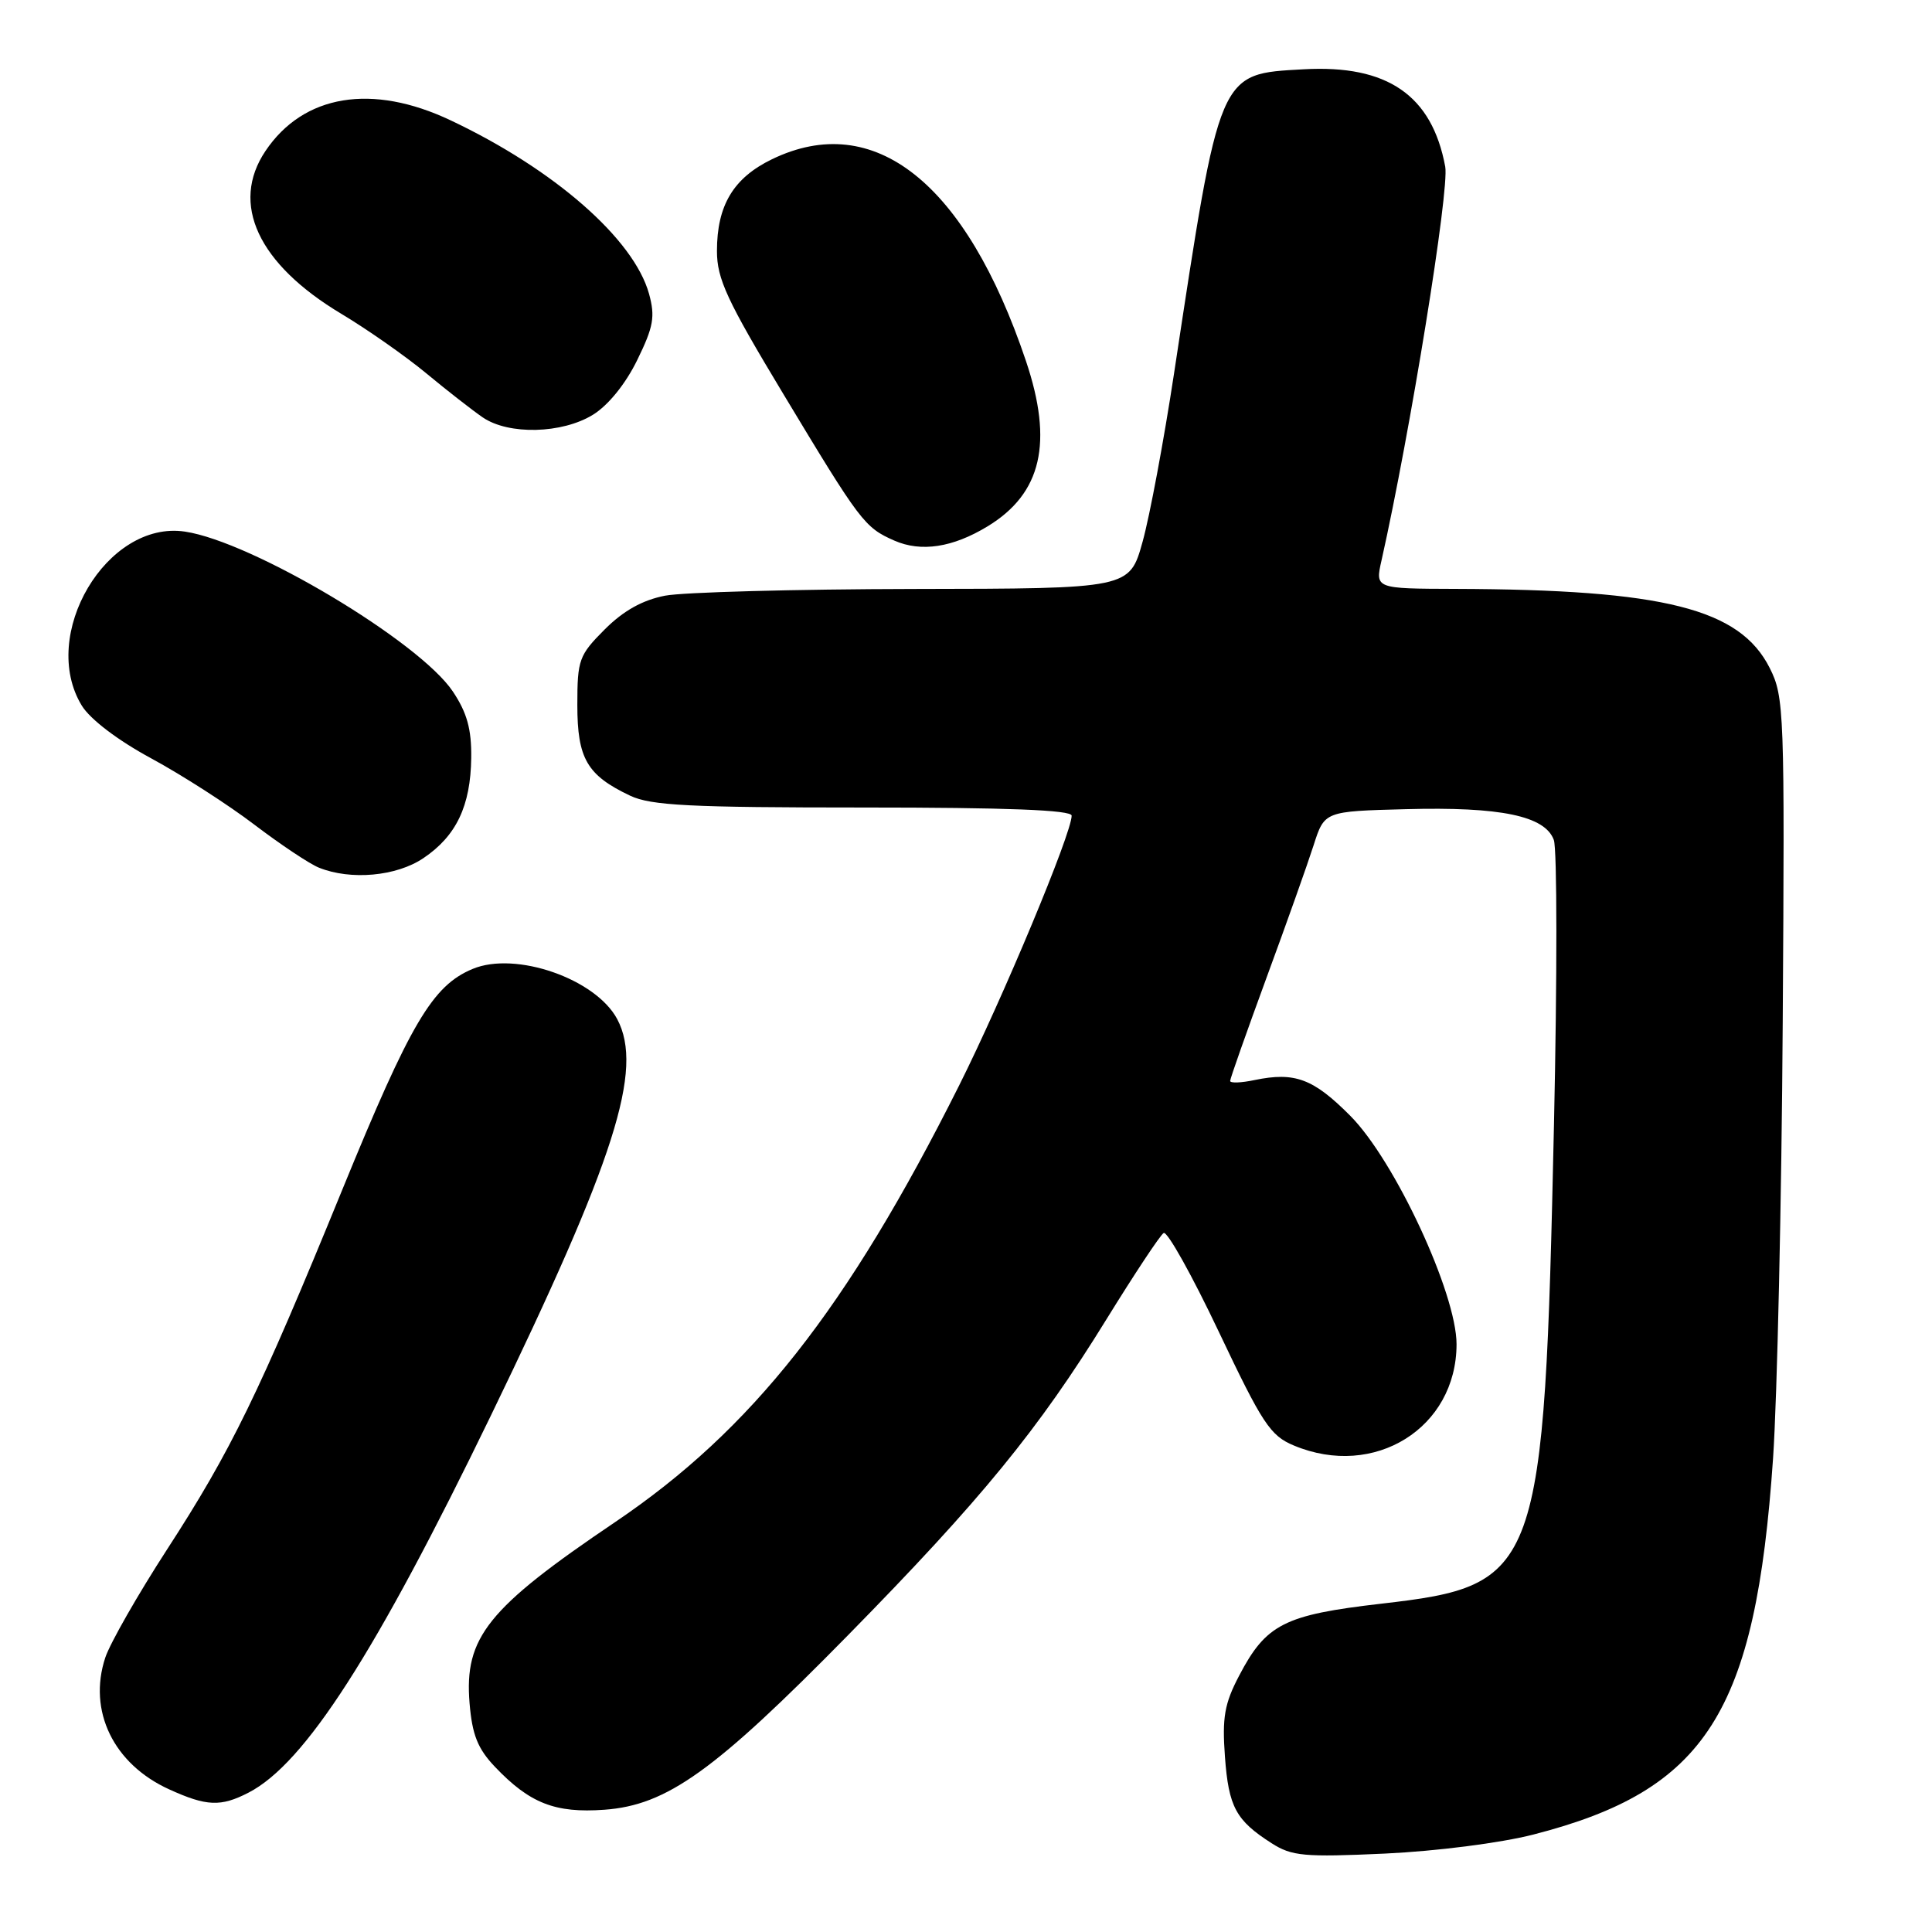 <?xml version="1.0" encoding="UTF-8" standalone="no"?>
<!DOCTYPE svg PUBLIC "-//W3C//DTD SVG 1.1//EN" "http://www.w3.org/Graphics/SVG/1.1/DTD/svg11.dtd" >
<svg xmlns="http://www.w3.org/2000/svg" xmlns:xlink="http://www.w3.org/1999/xlink" version="1.1" viewBox="0 0 256 256">
 <g >
 <path fill="currentColor"
d=" M 203.17 243.09 C 226.09 237.21 232.63 226.96 234.94 193.23 C 235.49 185.13 236.07 159.15 236.22 135.50 C 236.49 94.20 236.42 92.34 234.50 88.52 C 230.54 80.65 220.52 78.12 192.86 78.03 C 182.21 78.00 182.21 78.00 183.06 74.25 C 186.87 57.25 192.07 25.16 191.50 22.08 C 189.74 12.62 183.83 8.56 172.76 9.18 C 161.41 9.82 161.69 9.17 155.56 49.53 C 154.22 58.35 152.35 68.37 151.40 71.78 C 149.67 78.00 149.67 78.00 121.09 78.04 C 105.36 78.07 90.53 78.47 88.13 78.93 C 85.14 79.51 82.61 80.92 80.13 83.40 C 76.72 86.82 76.50 87.41 76.50 93.41 C 76.50 100.52 77.78 102.72 83.49 105.43 C 86.25 106.74 91.39 107.00 114.40 107.00 C 133.44 107.00 142.00 107.33 142.00 108.08 C 142.00 110.42 132.90 132.23 127.06 143.89 C 112.23 173.47 99.64 189.44 81.50 201.69 C 64.60 213.10 61.50 216.96 62.22 225.69 C 62.57 229.88 63.30 231.71 65.58 234.11 C 70.19 238.95 73.55 240.27 80.08 239.80 C 88.37 239.20 94.66 234.70 112.35 216.69 C 130.00 198.72 137.60 189.43 146.62 174.80 C 150.32 168.81 153.72 163.67 154.19 163.38 C 154.66 163.09 157.95 168.98 161.50 176.47 C 167.28 188.66 168.32 190.24 171.45 191.54 C 182.11 196.00 192.99 189.22 193.00 178.12 C 193.00 171.38 184.81 153.76 178.91 147.84 C 174.02 142.92 171.57 142.01 166.25 143.11 C 164.46 143.49 163.00 143.54 163.00 143.23 C 163.00 142.92 165.17 136.78 167.81 129.58 C 170.46 122.39 173.27 114.47 174.06 112.00 C 175.50 107.50 175.50 107.50 186.27 107.22 C 198.84 106.88 204.73 108.11 205.89 111.30 C 206.33 112.51 206.34 129.47 205.91 149.00 C 204.60 208.63 204.07 210.07 183.00 212.50 C 170.17 213.98 167.76 215.20 164.18 222.06 C 162.25 225.74 161.93 227.58 162.31 232.76 C 162.80 239.44 163.76 241.21 168.50 244.24 C 171.17 245.95 172.81 246.10 183.50 245.61 C 190.34 245.29 198.79 244.21 203.17 243.09 Z  M 32.94 237.53 C 40.41 233.67 49.74 219.15 65.02 187.62 C 81.53 153.55 85.31 141.71 81.79 135.05 C 78.95 129.70 68.33 126.00 62.62 128.39 C 57.30 130.61 54.41 135.51 45.36 157.63 C 34.31 184.67 30.60 192.26 22.13 205.32 C 18.27 211.28 14.59 217.72 13.95 219.64 C 11.62 226.70 15.04 233.75 22.42 237.10 C 27.38 239.36 29.26 239.43 32.94 237.53 Z  M 56.10 113.71 C 60.46 110.78 62.36 106.79 62.44 100.43 C 62.49 96.62 61.88 94.43 60.00 91.62 C 55.55 84.98 33.41 71.76 24.50 70.44 C 14.16 68.90 5.13 84.15 10.84 93.50 C 11.95 95.31 15.60 98.09 20.06 100.50 C 24.12 102.70 30.27 106.65 33.73 109.29 C 37.19 111.92 41.03 114.48 42.26 114.97 C 46.48 116.67 52.53 116.12 56.10 113.71 Z  M 130.85 69.75 C 138.03 65.39 139.59 58.65 135.94 47.82 C 127.98 24.19 115.83 14.55 102.29 21.10 C 97.18 23.58 95.00 27.21 95.00 33.26 C 95.00 36.96 96.32 39.80 103.78 52.18 C 114.02 69.19 114.55 69.89 118.50 71.63 C 122.05 73.19 126.24 72.55 130.85 69.75 Z  M 78.58 54.95 C 80.60 53.70 82.90 50.86 84.44 47.70 C 86.60 43.29 86.83 41.96 86.00 38.93 C 83.98 31.66 73.43 22.43 59.72 15.95 C 49.30 11.01 40.22 12.51 35.18 20.00 C 30.47 27.00 34.19 34.98 45.24 41.59 C 48.68 43.65 53.75 47.20 56.50 49.48 C 59.25 51.76 62.61 54.38 63.97 55.31 C 67.41 57.66 74.48 57.48 78.58 54.95 Z "/>
</g>
</svg>